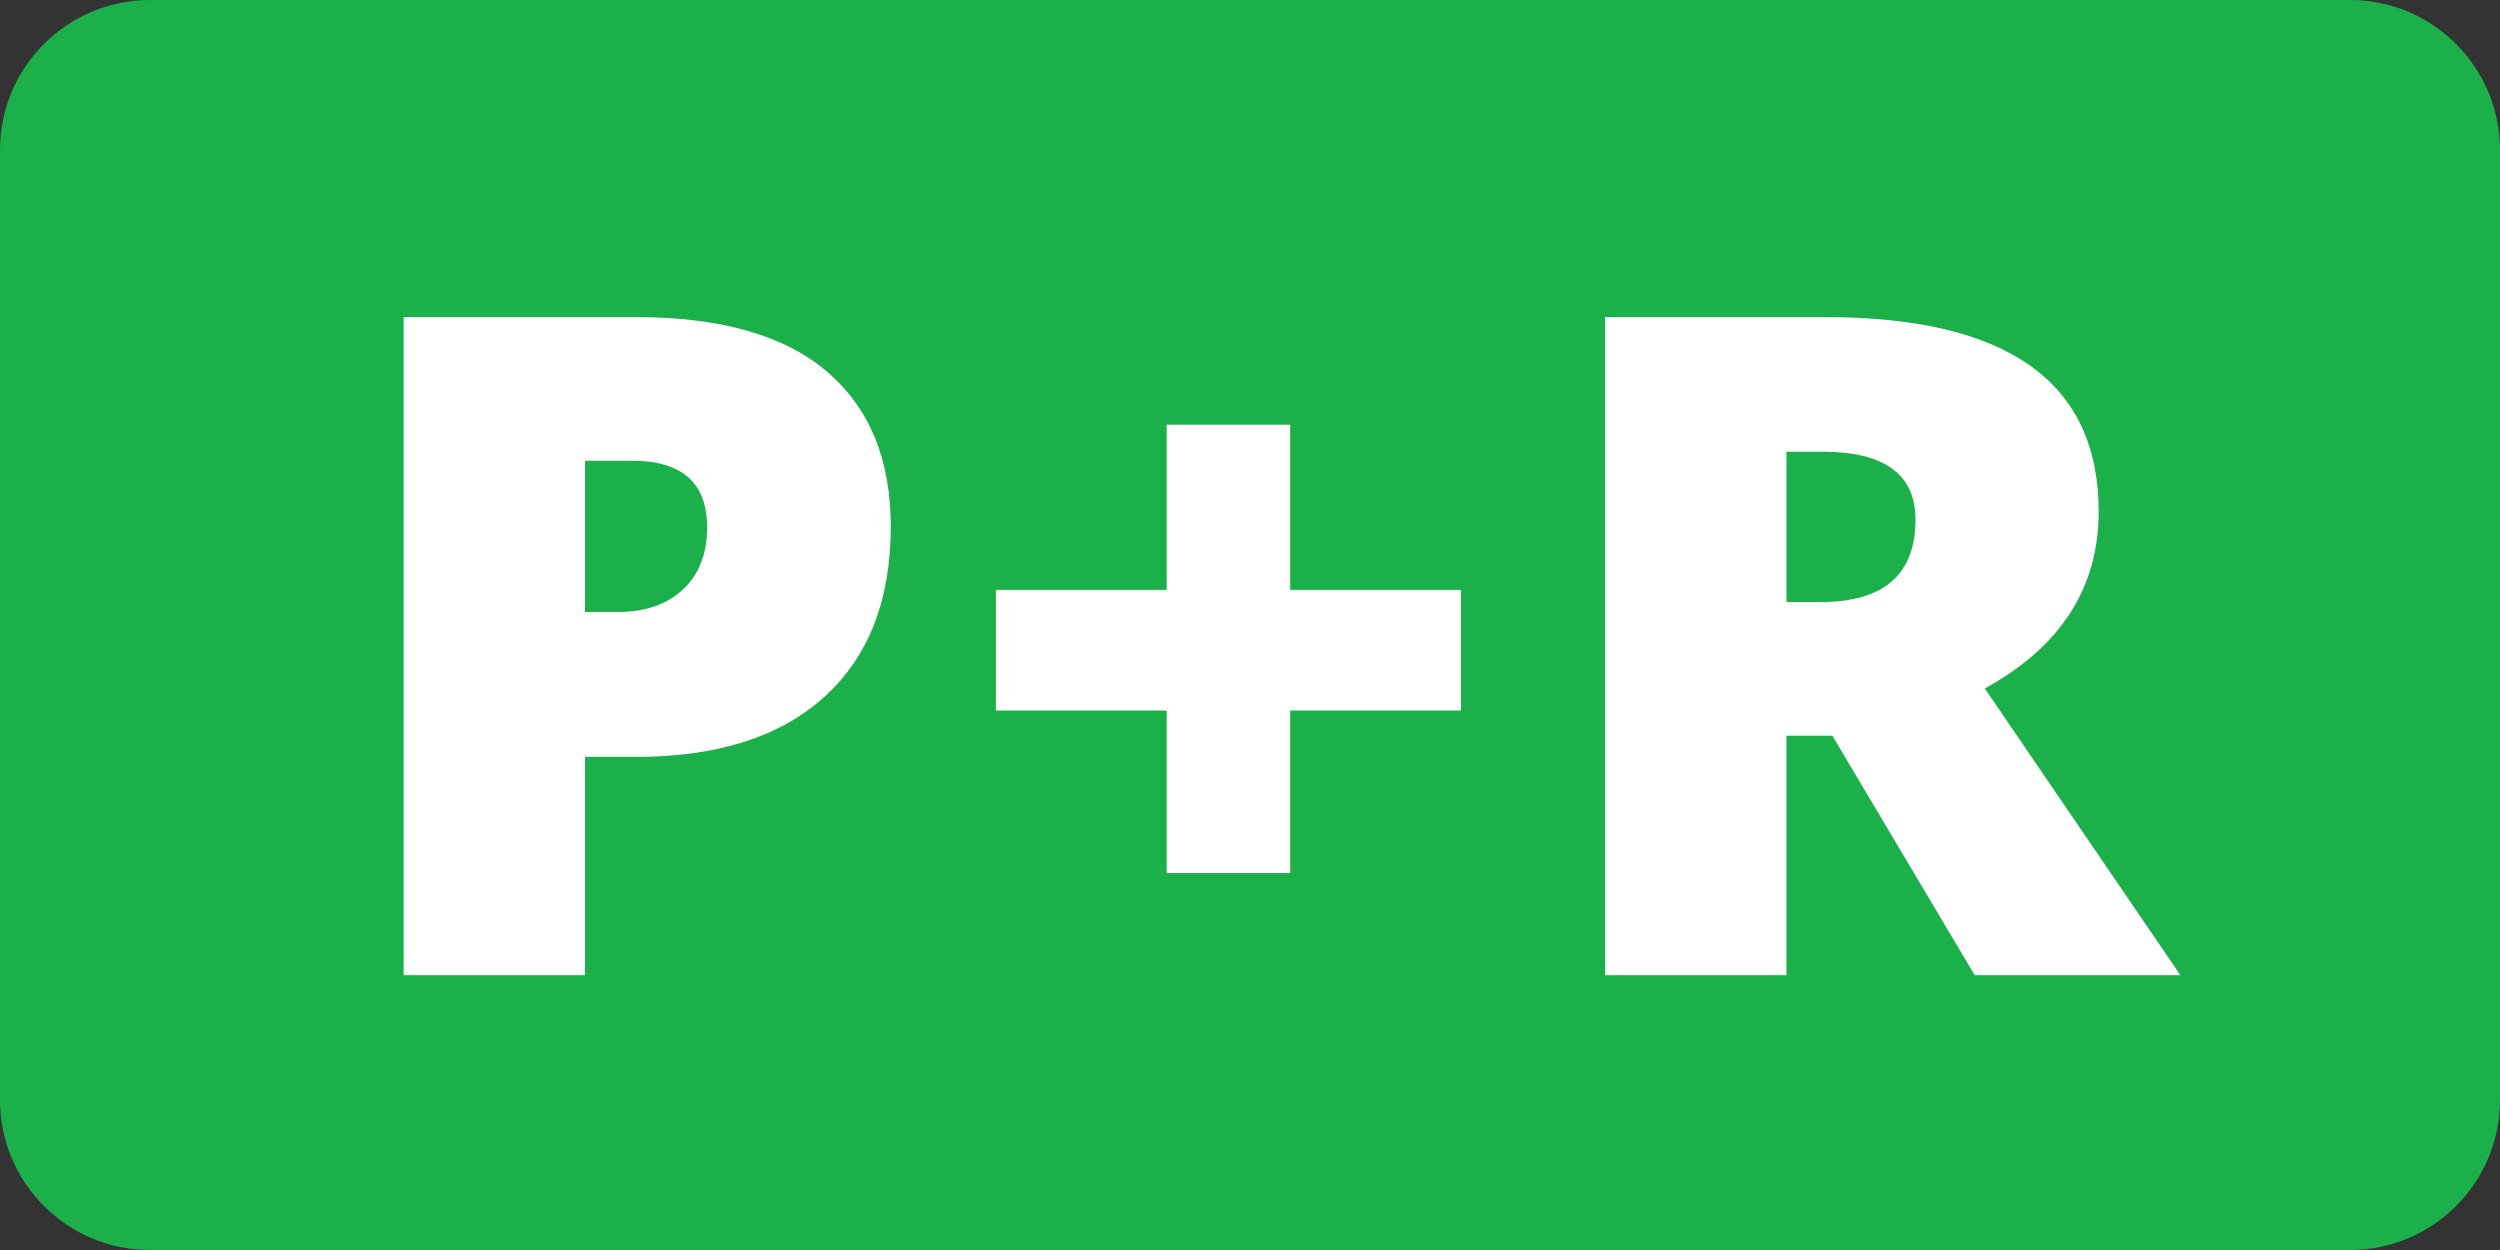 <?xml version="1.0" encoding="UTF-8" standalone="no"?><!DOCTYPE svg PUBLIC "-//W3C//DTD SVG 1.1//EN" "http://www.w3.org/Graphics/SVG/1.1/DTD/svg11.dtd"><svg width="100%" height="100%" viewBox="0 0 160 80" version="1.1" xmlns="http://www.w3.org/2000/svg" xmlns:xlink="http://www.w3.org/1999/xlink" xml:space="preserve" xmlns:serif="http://www.serif.com/" style="fill-rule:evenodd;clip-rule:evenodd;stroke-linejoin:round;stroke-miterlimit:2;"><rect x="0" y="0" width="160" height="80" fill="#333333" stroke="none"/><g><path d="M160,9.6l0,60.8c0,5.298 -4.302,9.6 -9.6,9.6l-140.8,0c-5.298,0 -9.6,-4.302 -9.6,-9.6l0,-60.8c0,-5.298 4.302,-9.6 9.6,-9.6l140.8,-0c5.298,-0 9.6,4.302 9.6,9.6Z" style="fill:#1bb049;"/><path d="M57.009,33.691c-0,4.705 -1.416,8.34 -4.246,10.904c-2.831,2.564 -6.852,3.846 -12.063,3.846l-3.261,-0l-0,13.972l-11.607,0l-0,-42.118l14.868,-0c5.427,-0 9.501,1.162 12.224,3.486c2.723,2.324 4.085,5.627 4.085,9.91Zm-19.57,5.474l2.115,-0c1.744,-0 3.13,-0.481 4.158,-1.441c1.029,-0.96 1.543,-2.285 1.543,-3.975c-0,-2.843 -1.607,-4.264 -4.819,-4.264l-2.997,-0l-0,9.68Z" style="fill:#fff;fill-rule:nonzero;"/><path d="M74.667,45.474l-10.931,-0l-0,-7.721l10.931,-0l-0,-10.573l7.904,0l0,10.573l10.931,-0l0,7.721l-10.931,-0l0,10.4l-7.904,-0l-0,-10.4Z" style="fill:#fff;fill-rule:nonzero;"/><path d="M114.334,47.087l-0,15.326l-11.607,0l-0,-42.118l14.075,-0c11.676,-0 17.513,4.148 17.513,12.445c0,4.878 -2.429,8.652 -7.287,11.322l12.518,18.351l-13.164,0l-9.11,-15.326l-2.938,-0Zm-0,-8.556l2.174,-0c4.055,-0 6.083,-1.758 6.083,-5.272c-0,-2.9 -1.989,-4.35 -5.965,-4.35l-2.292,-0l-0,9.622Z" style="fill:#fff;fill-rule:nonzero;"/></g></svg>